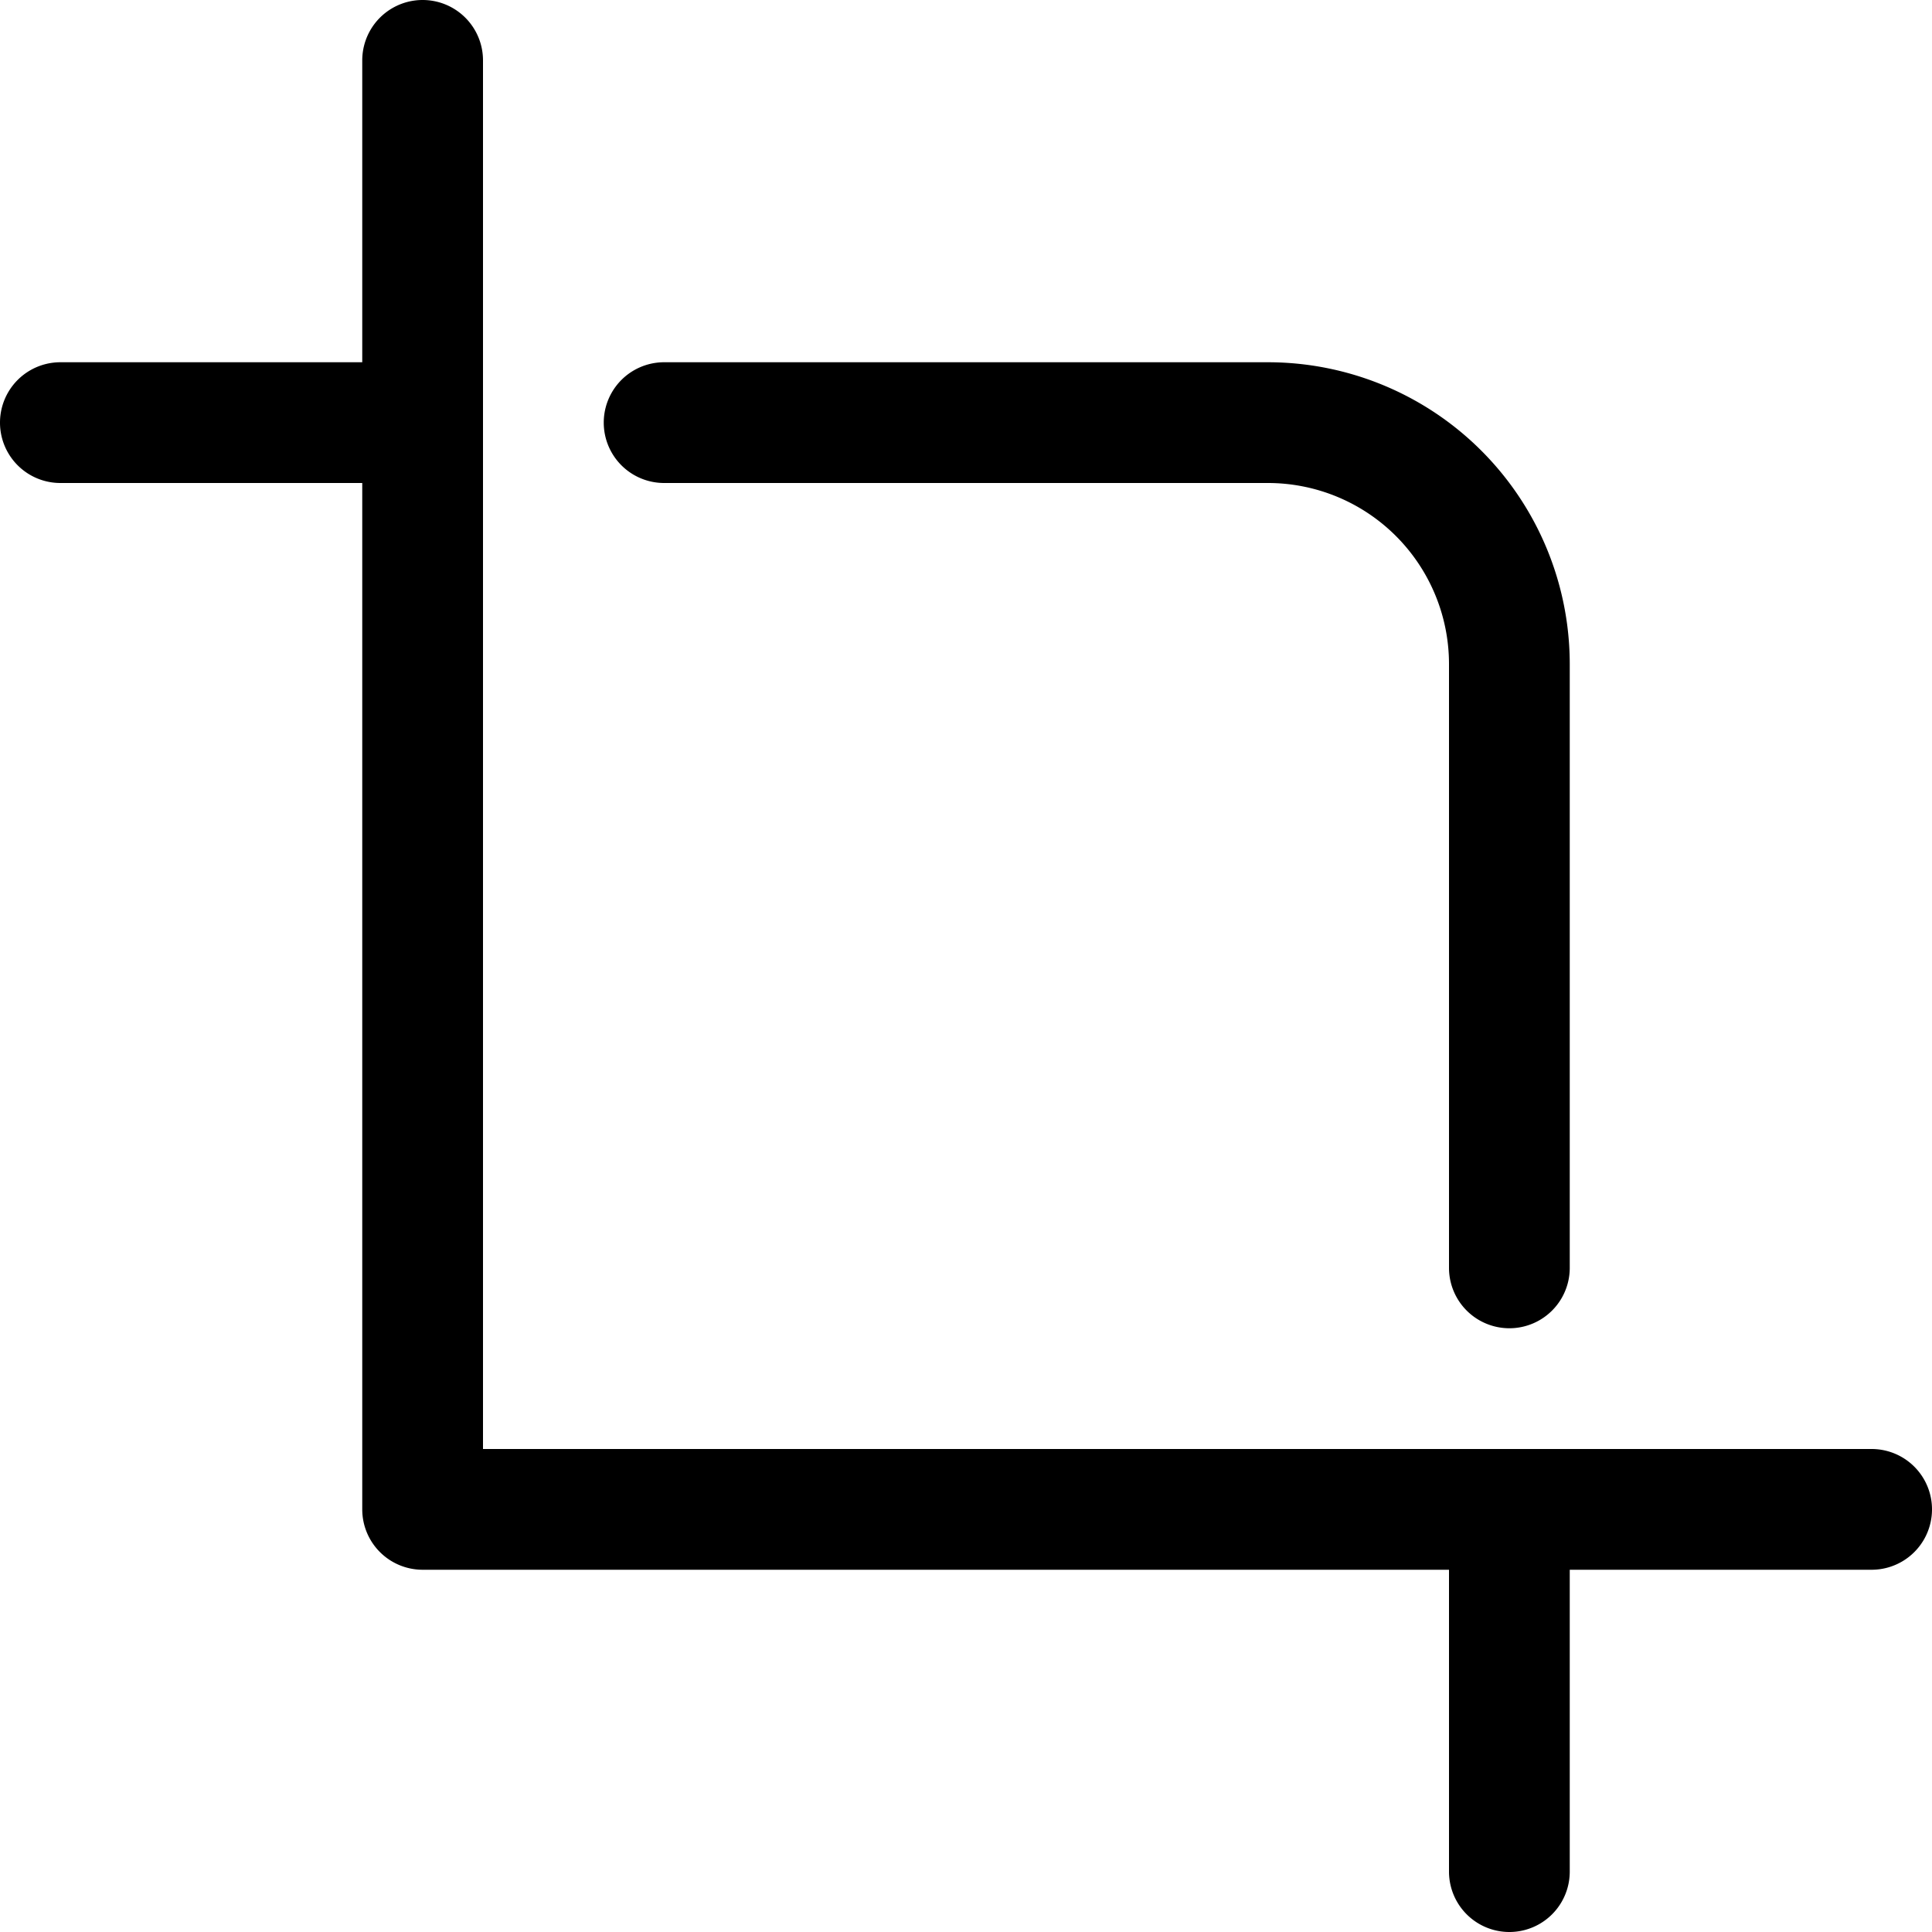 <svg viewBox="0 0 16 16" xmlns="http://www.w3.org/2000/svg"><path d="M12 13H3.5a.5.5 0 01-.5-.5V4H.5a.5.5 0 010-1H3V.5a.5.5 0 011 0V12h11.5a.5.5 0 110 1H13v2.5a.5.5 0 11-1 0V13zM5.5 4a.5.5 0 010-1h5A2.5 2.5 0 0113 5.5v5a.5.5 0 11-1 0v-5A1.5 1.5 0 0010.5 4h-5z"/></svg>
